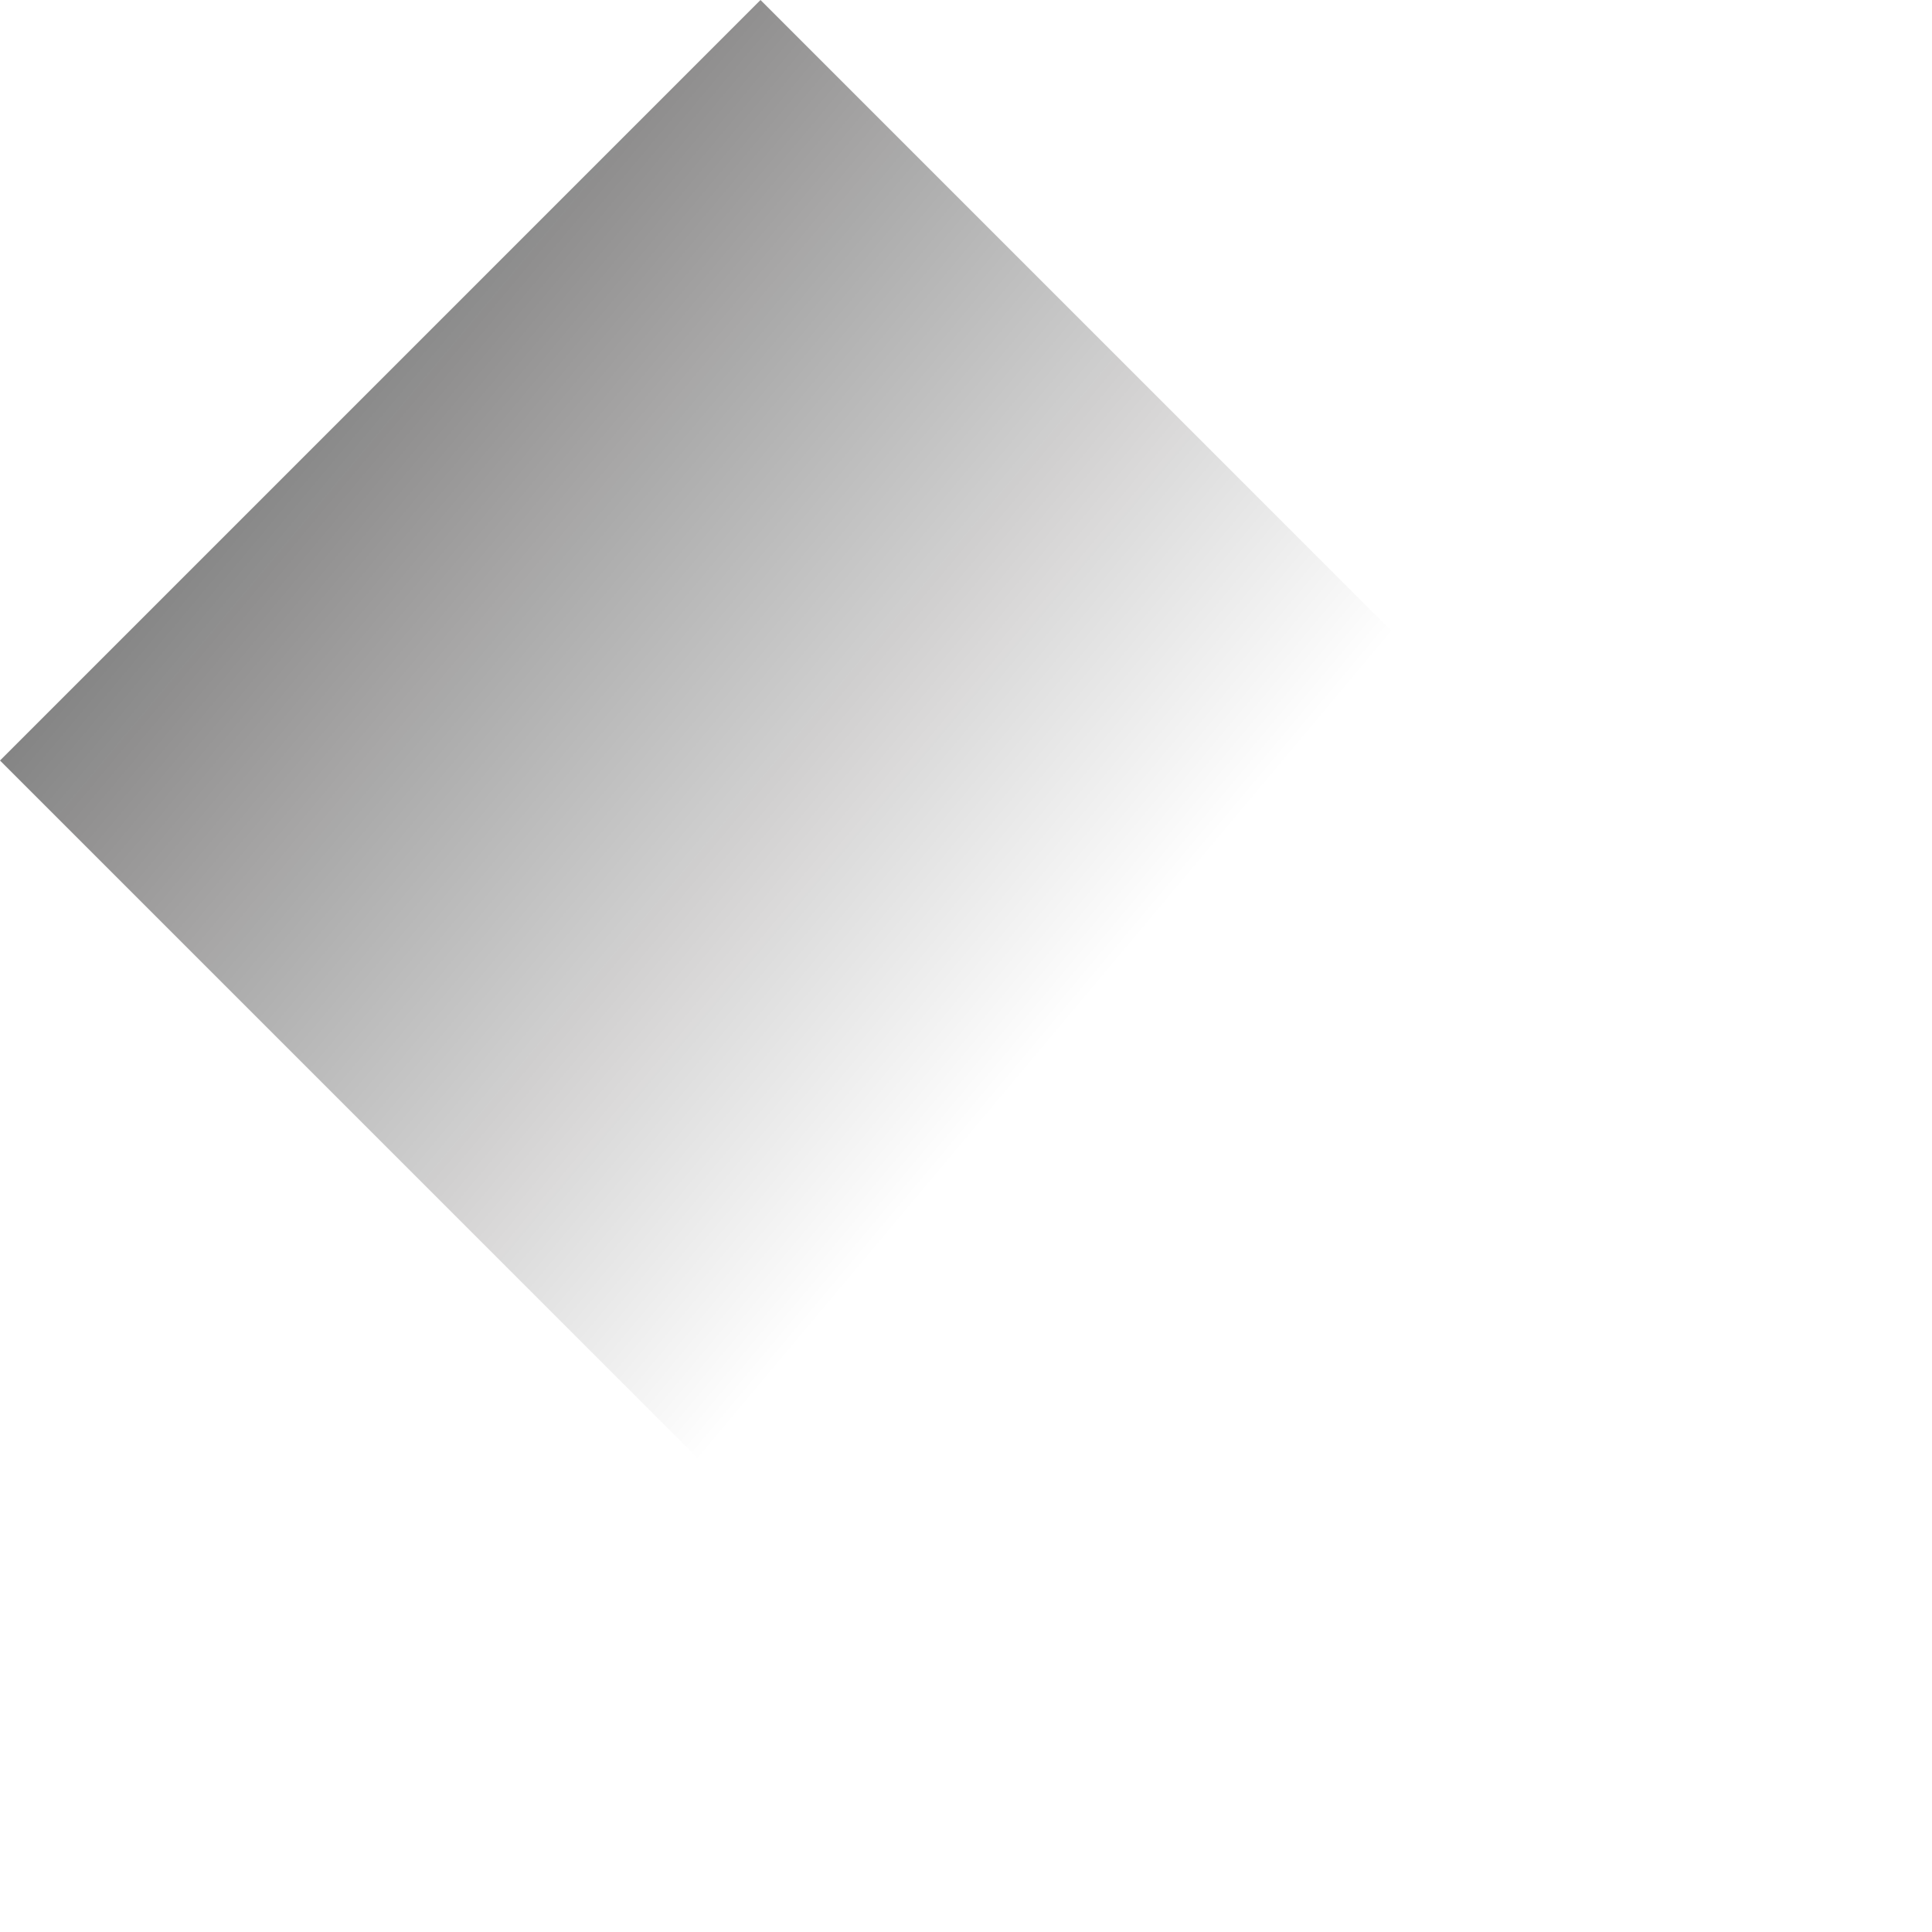 <svg xmlns="http://www.w3.org/2000/svg" xmlns:xlink="http://www.w3.org/1999/xlink" viewBox="0 0 88.011 88.011">
  <defs>
    <style>
      .cls-1 {
        fill: rgba(0,0,0,0);
      }

      .cls-2 {
        fill: url(#linear-gradient);
      }
    </style>
    <linearGradient id="linear-gradient" x1="1.25" y1="1.129" x2="-0.25" y2="-0.129" gradientUnits="objectBoundingBox">
      <stop offset="0" stop-opacity="0"/>
      <stop offset="0.47" stop-color="#030202" stop-opacity="0"/>
      <stop offset="1" stop-color="#070505"/>
    </linearGradient>
  </defs>
  <g id="shadow2" transform="translate(-456.994 -892.994)">
    <path id="shadow" class="cls-1" d="M456.994,927.639l34.644-34.645,53.367,53.367-34.644,34.644Z"/>
    <path id="shadow-2" data-name="shadow" class="cls-2" d="M456.994,927.639l34.644-34.645,53.367,53.367-34.644,34.644Z"/>
  </g>
</svg>
